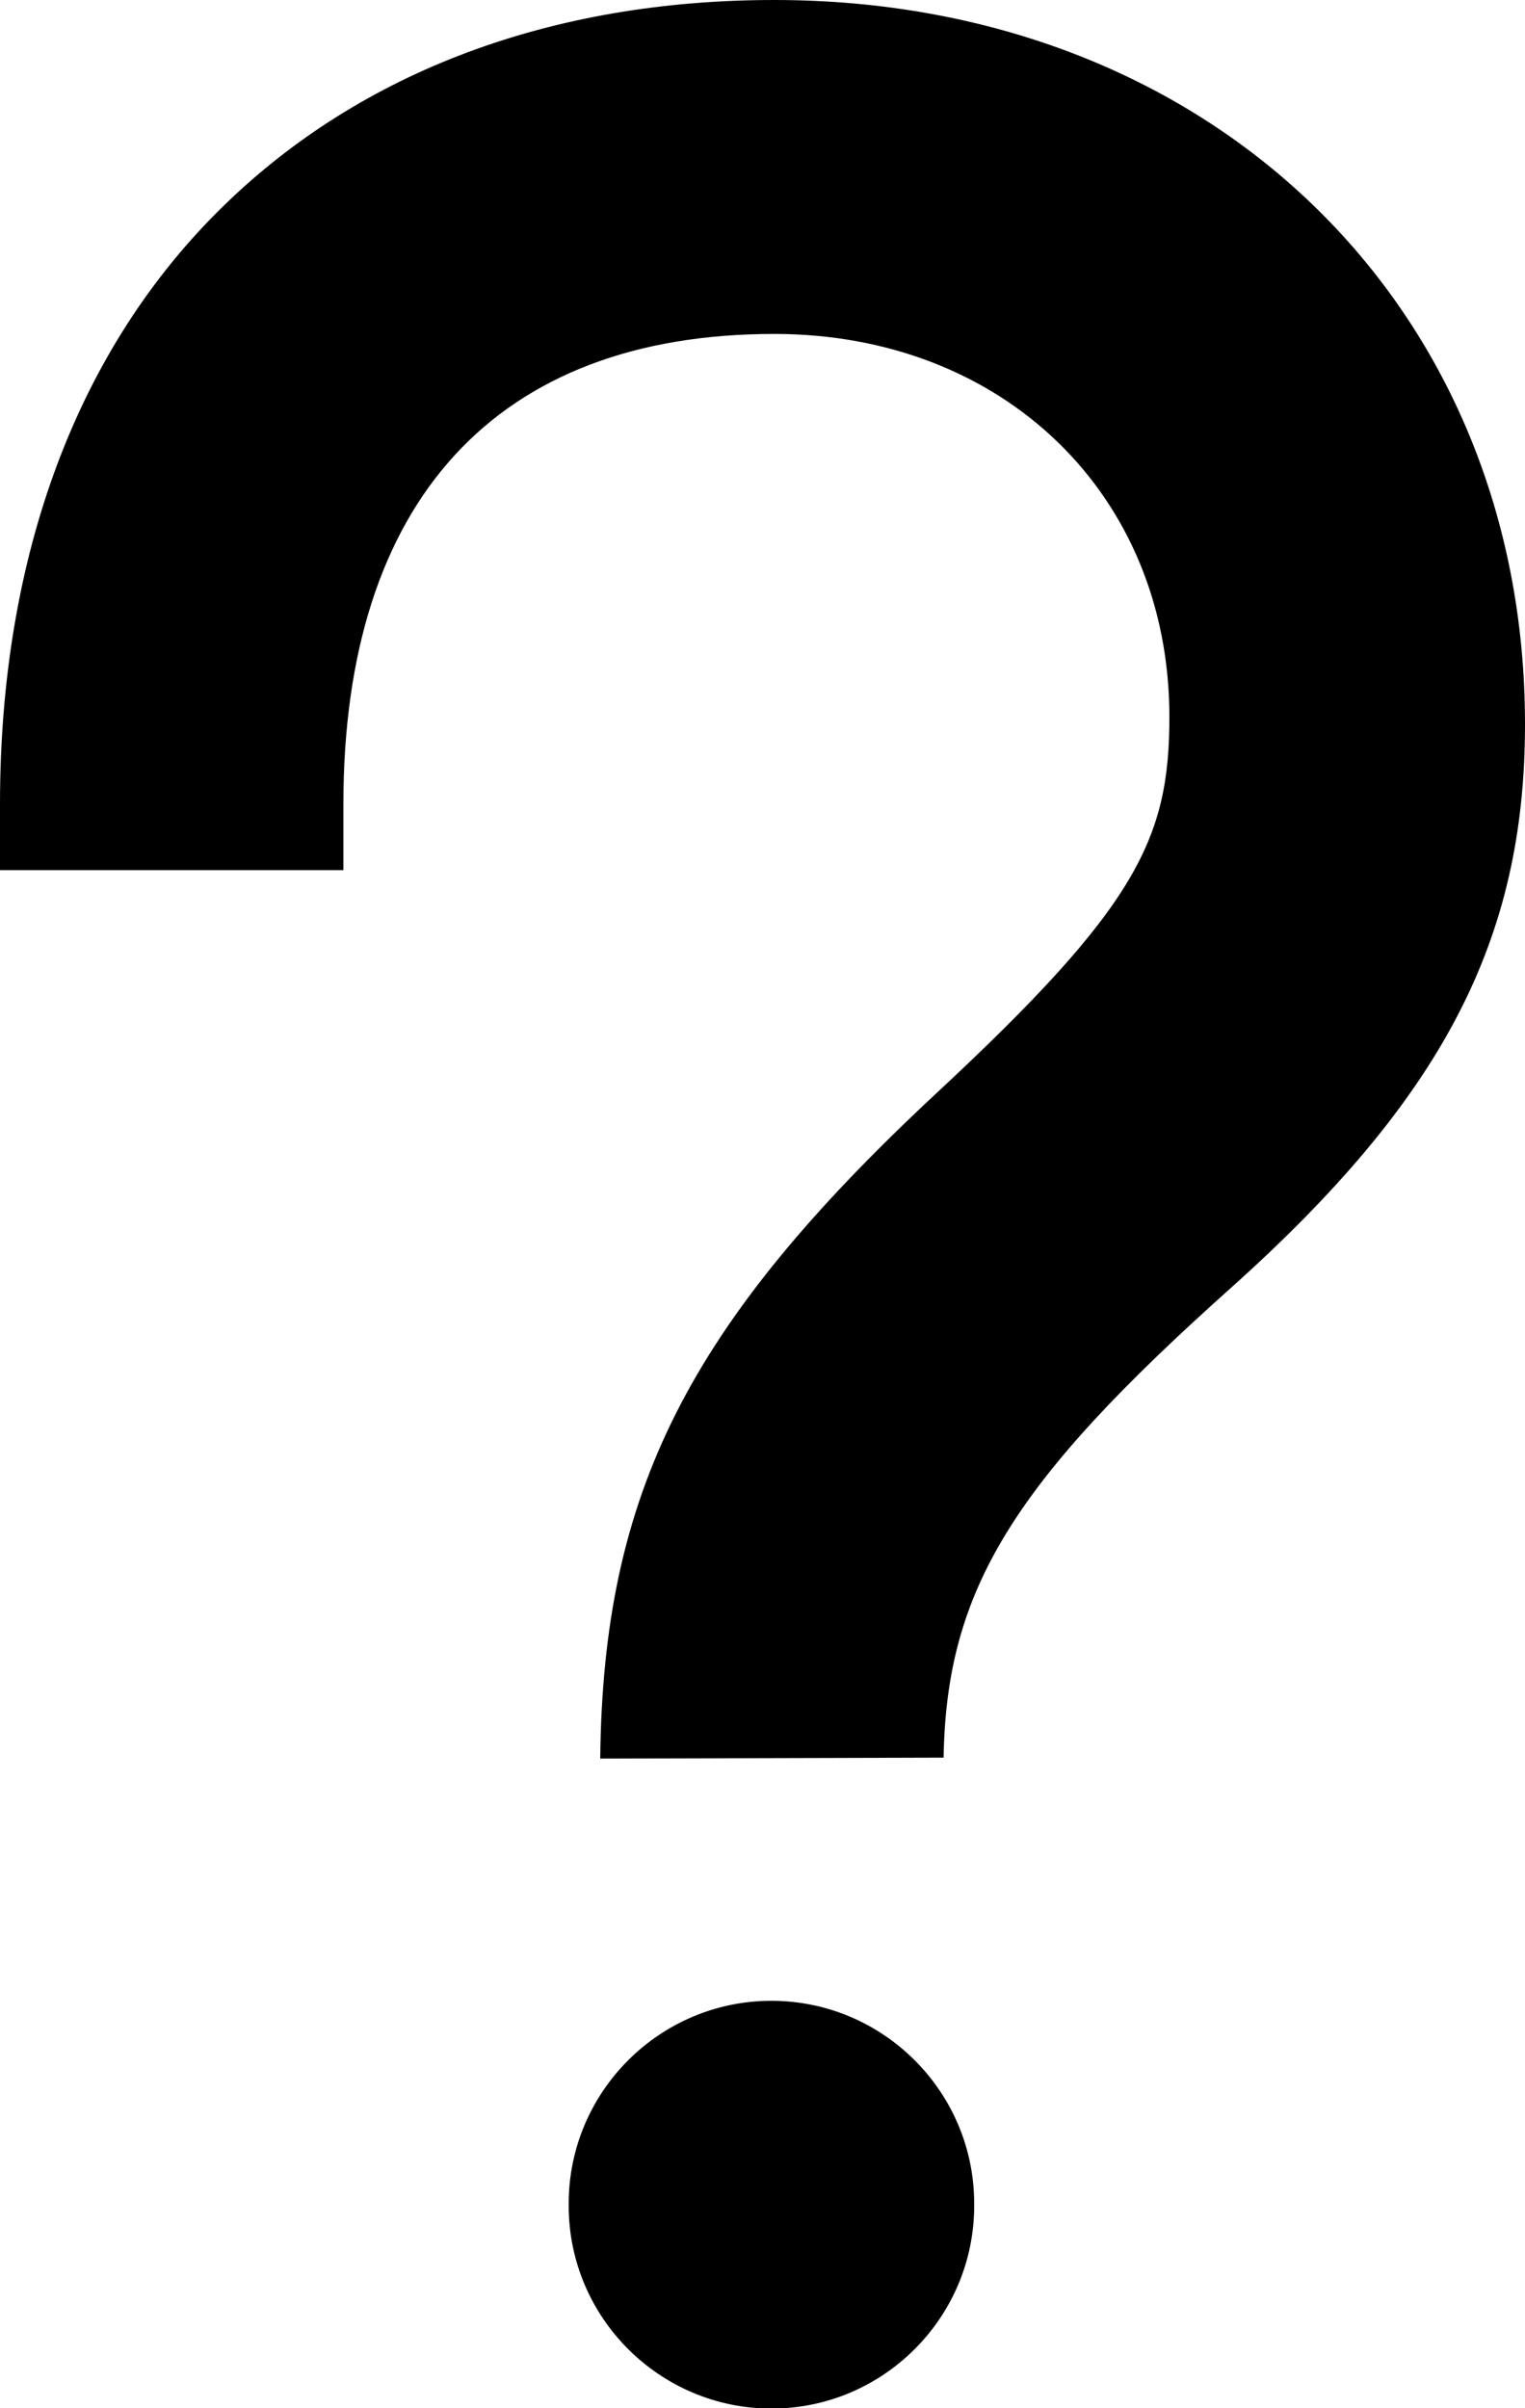 <?xml version="1.0" encoding="utf-8"?>
<!-- Generator: Adobe Illustrator 22.0.1, SVG Export Plug-In . SVG Version: 6.00 Build 0)  -->
<svg version="1.1" id="Layer_1" xmlns="http://www.w3.org/2000/svg" xmlns:xlink="http://www.w3.org/1999/xlink" x="0px" y="0px"
	 viewBox="0 0 324.2 512" style="enable-background:new 0 0 324.2 512;" xml:space="preserve">
<g id="XMLID_1_">
	<g>
		<path d="M207.1,468.5v0.5c0,23.7-19.3,43.1-43.1,43.1c-23.7,0-43.1-19.3-43.1-43.1v-0.5c0-23.7,19.3-43.1,43.1-43.1
			C187.7,425.4,207.1,444.7,207.1,468.5z"/>
	</g>
	<g>
		<path d="M324.2,154c0,46-17.6,79.6-62.6,119.9c-46.2,41.3-60.4,64-61,99.8l-73,0.2c0.6-56.5,18.6-92.2,71.4-141.4
			c42.8-39.8,49.6-54.2,49.6-80.1c0-47.2-35.3-81.4-84-81.4C105.5,71,73,106.5,73,171v14H0v-14c0-53,16.5-97.1,47.7-127.4
			C77,15.1,117.4,0,164.6,0C257.1,0,324.2,64.8,324.2,154z"/>
	</g>
</g>
</svg>
